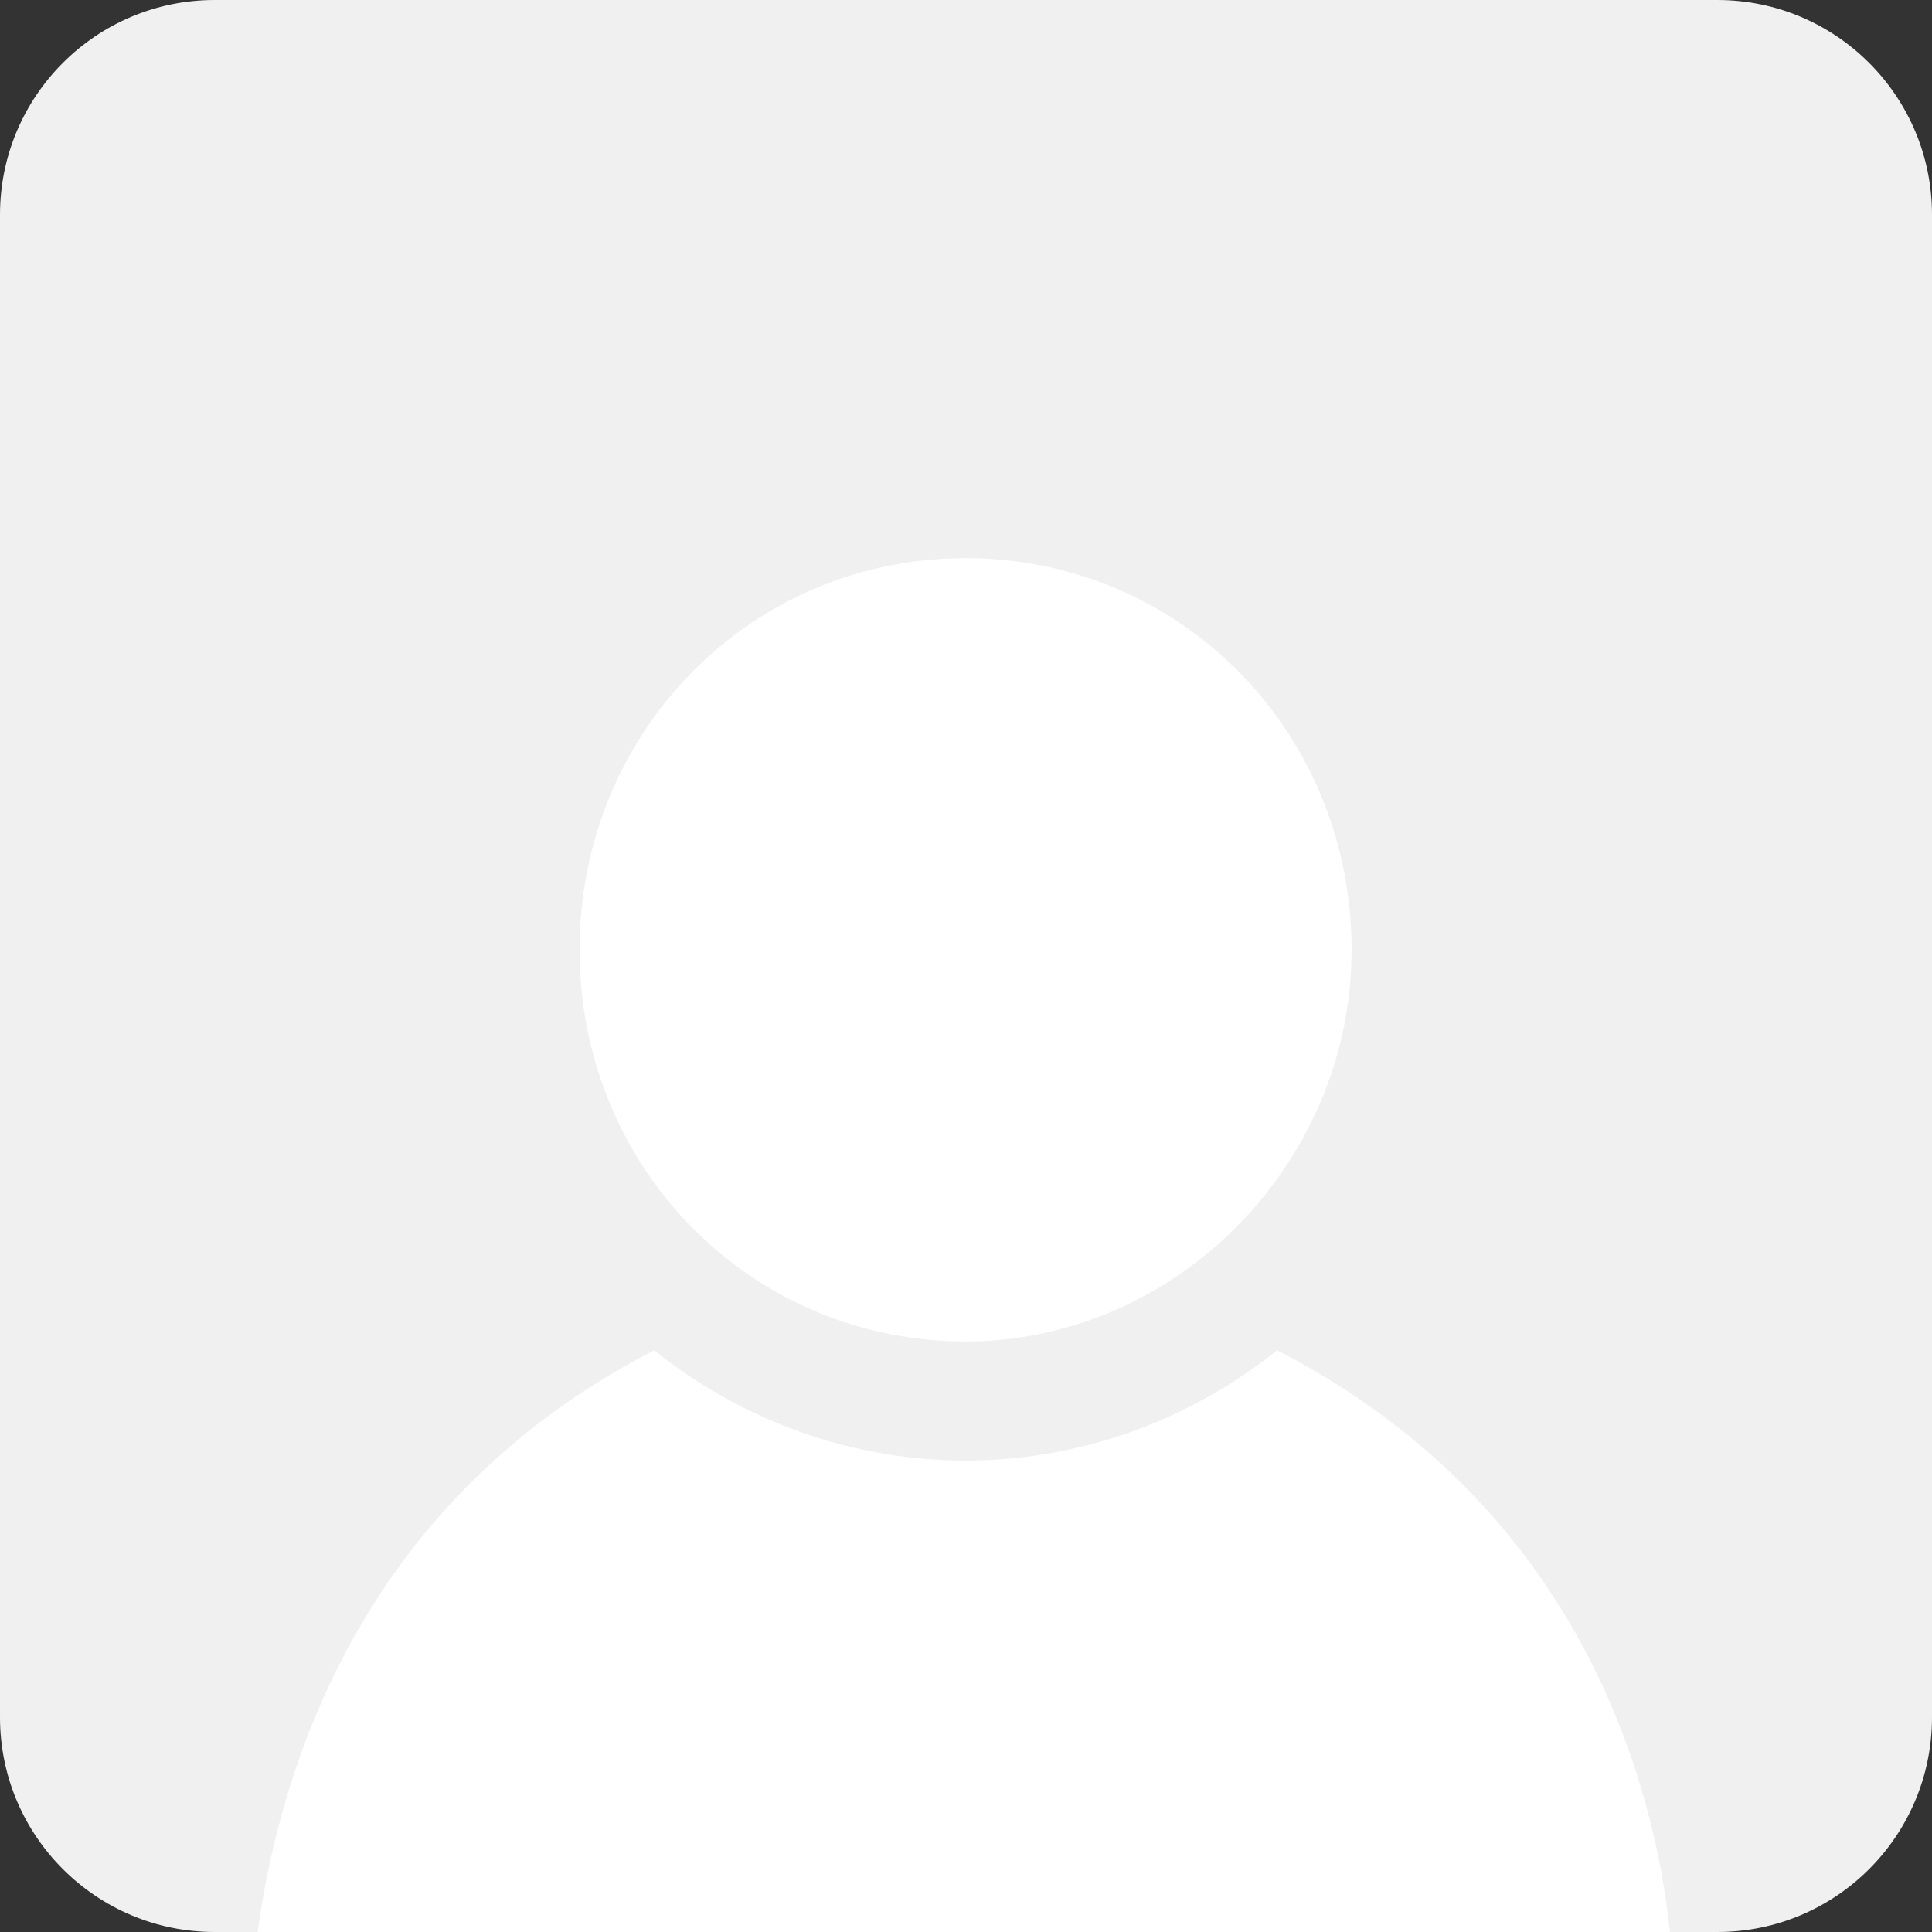 <?xml version="1.0" standalone="no"?><!DOCTYPE svg PUBLIC "-//W3C//DTD SVG 1.1//EN" "http://www.w3.org/Graphics/SVG/1.1/DTD/svg11.dtd"><svg t="1603440675563" class="icon" viewBox="0 0 1024 1024" version="1.1" xmlns="http://www.w3.org/2000/svg" p-id="2152" xmlns:xlink="http://www.w3.org/1999/xlink" width="100" height="100"><rect x="0" y="0" width="1024" height="1024" fill="#333333" stroke="none"/><defs><style type="text/css"></style></defs><path d="M113.778 0h796.444c62.839 0 113.778 50.938 113.778 113.778v796.444c0 62.839-50.938 113.778-113.778 113.778H113.778C50.938 1024 0 973.062 0 910.222V113.778C0 50.938 50.938 0 113.778 0z" fill="#F0F0F0" p-id="2153"></path><path d="M676.864 715.708c89.964 46.228 141.175 112.128 170.45 173.431l3.345 7.191c1.627 3.573 3.174 7.145 4.654 10.684l2.867 7.043 2.685 6.975 2.503 6.884 2.344 6.804c0.751 2.253 1.479 4.483 2.173 6.702l2.025 6.599 1.866 6.463 2.537 9.478 1.525 6.144 1.388 5.996 1.263 5.837 1.149 5.678 1.047 5.495 1.365 7.908 1.138 7.464 1.229 9.216 0.728 6.315H136.533l1.593-10.604 1.195-7.054 1.365-7.509 1.047-5.268 1.741-8.26 1.297-5.723 1.411-5.894 1.536-6.042 2.549-9.353 1.866-6.406 2.014-6.519 1.058-3.311 2.241-6.713 2.389-6.793 2.571-6.906a418.816 418.816 0 0 1 7.168-17.601l3.186-7.157 1.673-3.595 3.482-7.236c2.389-4.836 4.915-9.705 7.578-14.586l4.107-7.327c30.925-53.794 79.656-108.635 157.127-148.446 97.655 77.87 232.482 77.87 330.138 0zM511.795 295.822c113.914 0 204.572 91.989 204.572 207.599 0 113.209-92.979 207.576-204.572 207.576-113.914 0-204.607-91.989-204.607-207.576C307.2 387.823 397.881 295.822 511.795 295.822z" fill="#FFFFFF" p-id="2154"></path></svg>